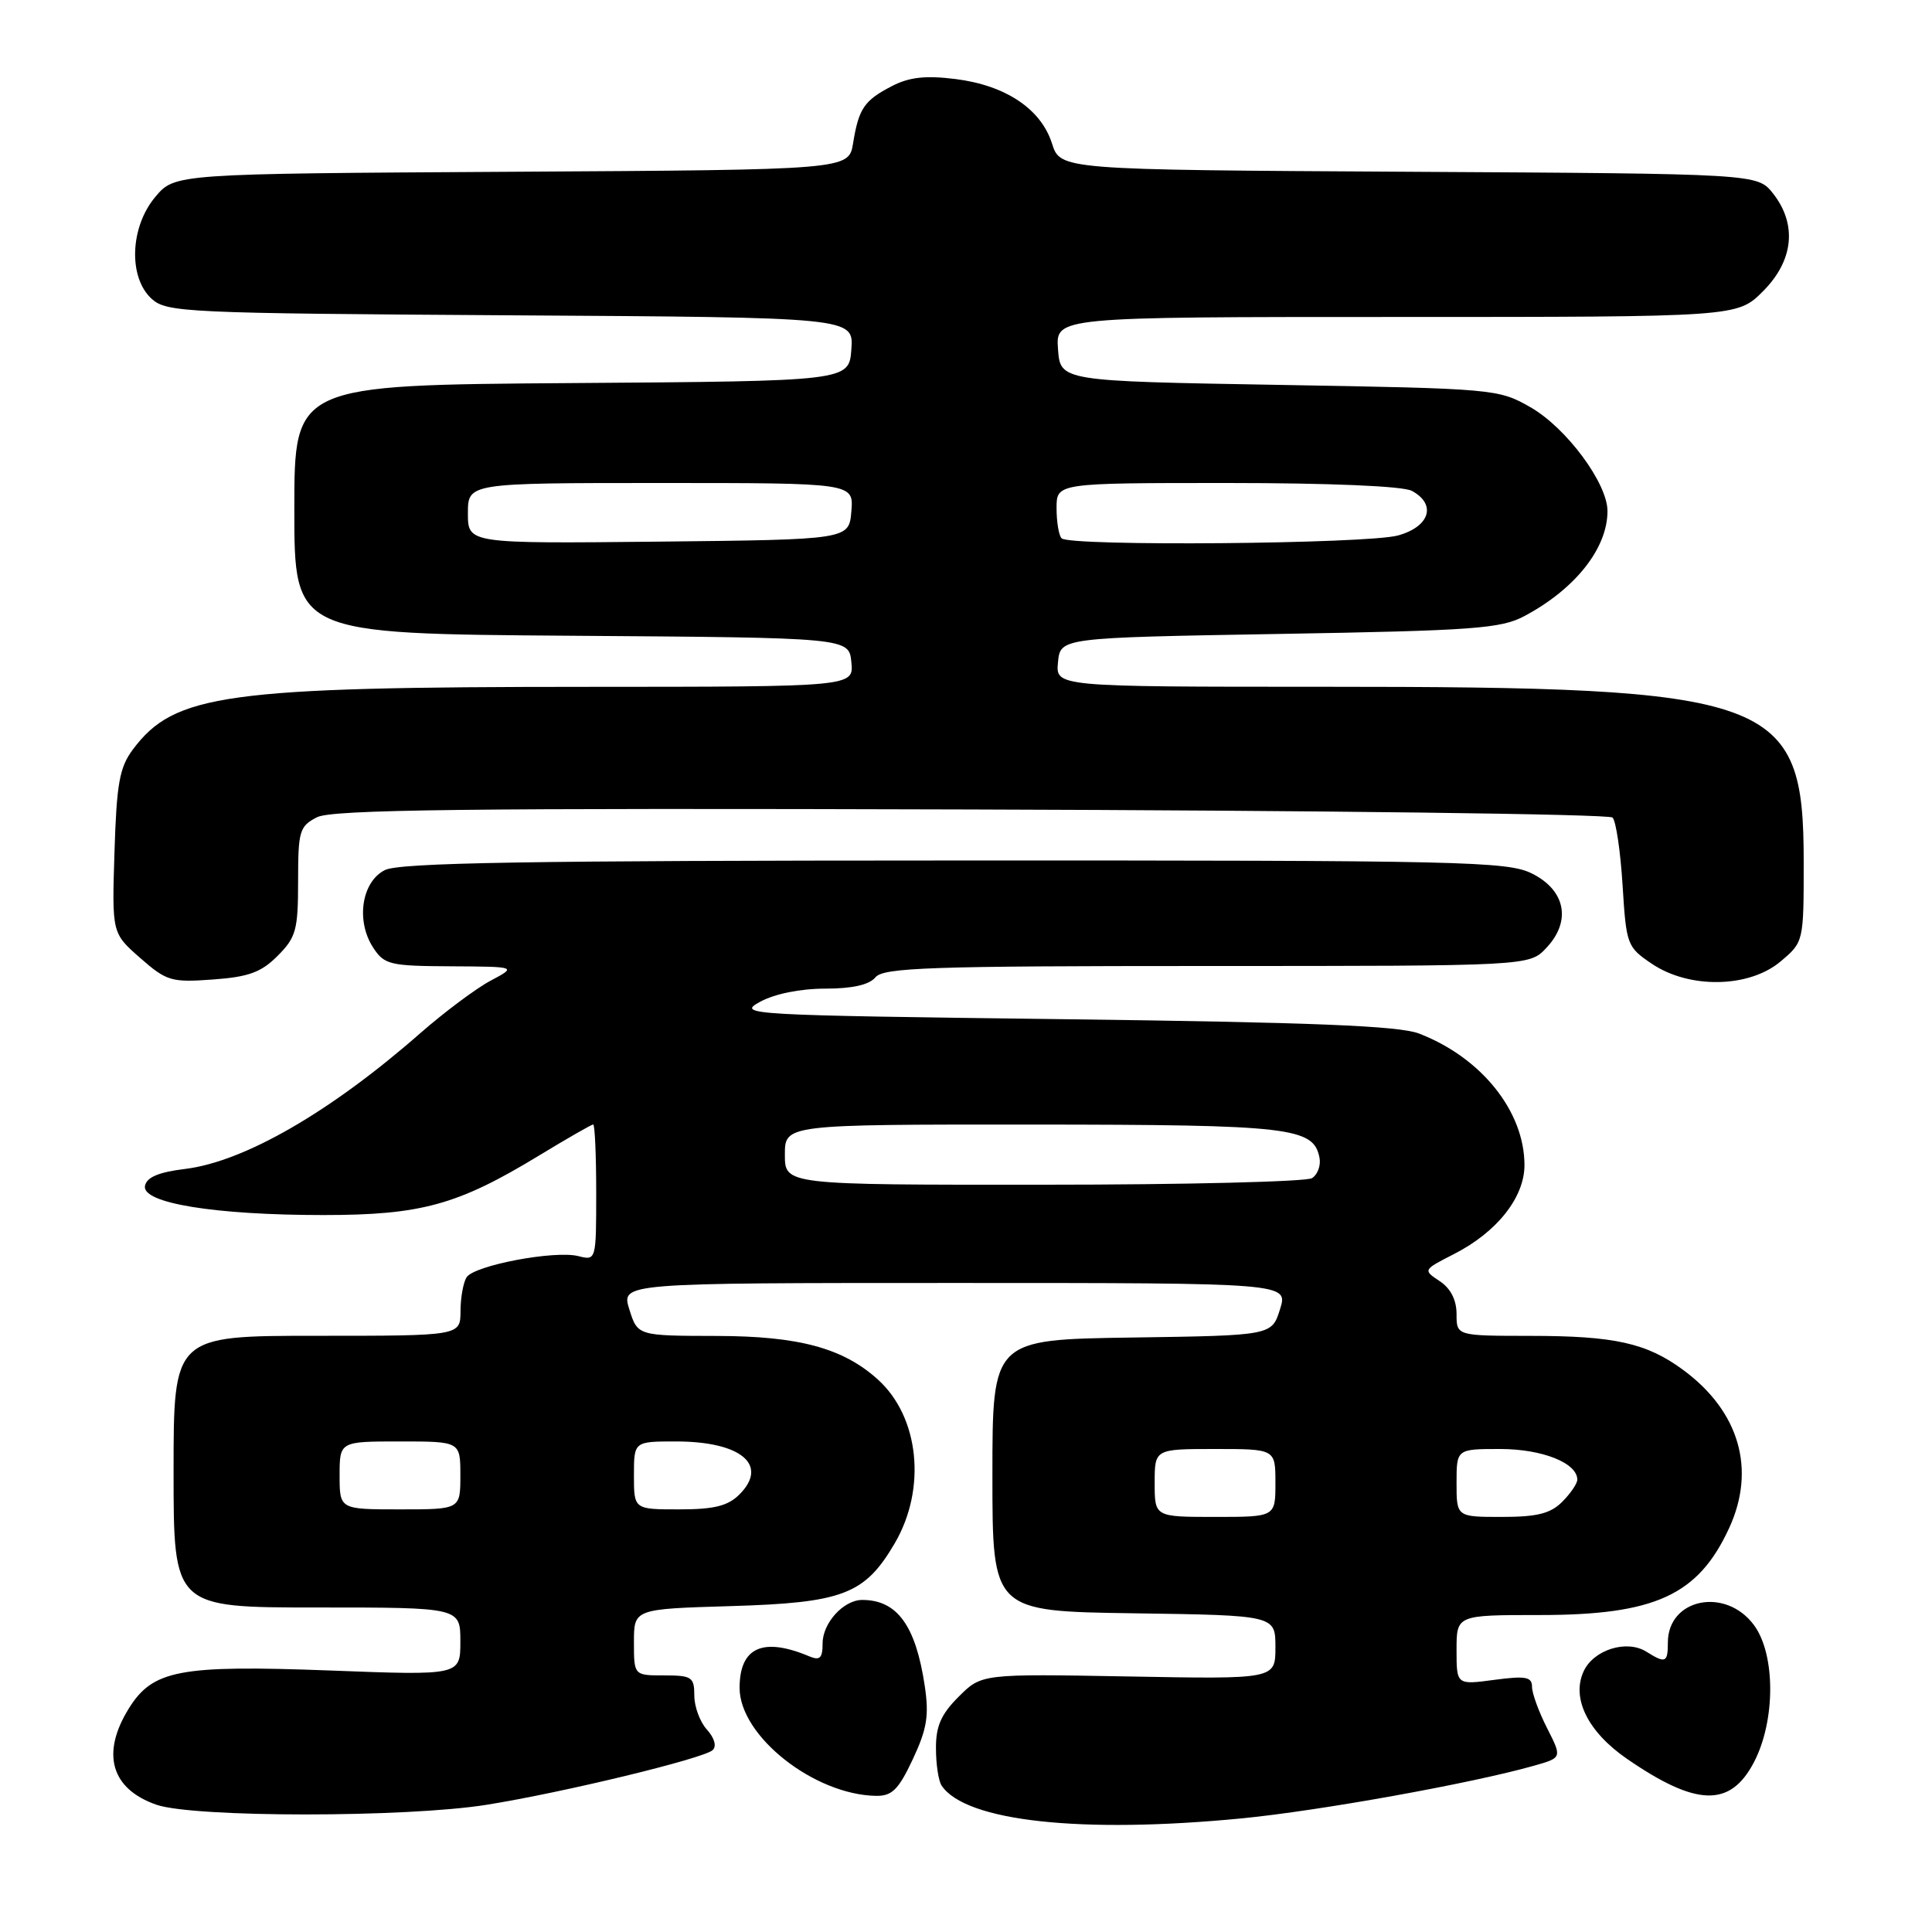 <?xml version="1.0" encoding="UTF-8" standalone="no"?>
<!DOCTYPE svg PUBLIC "-//W3C//DTD SVG 1.1//EN" "http://www.w3.org/Graphics/SVG/1.1/DTD/svg11.dtd" >
<svg xmlns="http://www.w3.org/2000/svg" xmlns:xlink="http://www.w3.org/1999/xlink" version="1.1" viewBox="0 0 256 256">
 <g >
 <path fill="currentColor"
d=" M 164.58 240.94 C 174.89 239.93 195.00 236.31 203.25 233.97 C 206.99 232.91 206.99 232.91 205.00 228.99 C 203.90 226.84 203.00 224.37 203.00 223.51 C 203.00 222.19 202.16 222.04 198.00 222.59 C 193.00 223.26 193.00 223.26 193.00 218.63 C 193.00 214.00 193.00 214.00 204.03 214.00 C 219.30 214.00 225.01 211.38 229.11 202.50 C 232.71 194.71 230.48 187.02 223.04 181.53 C 218.20 177.96 213.96 177.01 202.75 177.01 C 193.00 177.00 193.00 177.00 193.00 174.12 C 193.00 172.25 192.22 170.72 190.77 169.76 C 188.54 168.28 188.55 168.27 192.64 166.18 C 198.35 163.27 202.00 158.67 202.00 154.38 C 202.00 147.25 196.26 140.10 188.00 136.94 C 185.36 135.93 173.84 135.46 141.00 135.05 C 98.86 134.52 97.60 134.45 100.70 132.75 C 102.64 131.69 106.04 131.00 109.33 131.00 C 112.93 131.00 115.17 130.50 116.00 129.50 C 117.07 128.21 123.21 128.00 159.95 128.00 C 202.65 128.00 202.65 128.00 204.90 125.60 C 208.24 122.06 207.45 117.97 203.00 115.75 C 199.76 114.13 194.01 114.00 126.50 114.02 C 69.86 114.03 52.94 114.31 51.00 115.29 C 47.91 116.84 47.13 122.02 49.45 125.57 C 50.93 127.83 51.66 128.00 59.77 128.04 C 68.50 128.09 68.50 128.09 65.00 129.95 C 63.08 130.97 58.88 134.11 55.68 136.91 C 43.81 147.33 32.37 153.93 24.53 154.89 C 21.01 155.32 19.43 155.99 19.21 157.14 C 18.77 159.42 28.45 161.00 42.86 161.00 C 55.80 161.00 60.65 159.66 71.35 153.16 C 75.12 150.87 78.38 149.00 78.60 149.00 C 78.82 149.00 79.00 153.06 79.00 158.02 C 79.00 167.01 78.99 167.04 76.63 166.44 C 73.48 165.65 62.83 167.67 61.82 169.25 C 61.39 169.94 61.02 171.96 61.02 173.75 C 61.00 177.00 61.00 177.00 42.00 177.00 C 23.00 177.00 23.00 177.00 23.00 195.00 C 23.00 213.00 23.00 213.00 42.00 213.00 C 61.00 213.00 61.00 213.00 61.00 217.50 C 61.00 222.01 61.00 222.01 43.72 221.35 C 23.75 220.60 20.23 221.27 17.04 226.43 C 13.37 232.38 14.73 237.06 20.74 239.14 C 25.70 240.85 53.83 240.85 64.50 239.14 C 74.63 237.52 93.21 233.02 94.43 231.90 C 94.98 231.39 94.68 230.31 93.68 229.19 C 92.75 228.18 92.00 226.14 92.00 224.67 C 92.00 222.22 91.67 222.00 88.00 222.00 C 84.00 222.00 84.00 222.00 84.00 217.60 C 84.00 213.20 84.00 213.20 96.75 212.82 C 111.71 212.38 114.58 211.28 118.56 204.49 C 122.79 197.26 121.82 187.77 116.33 182.80 C 111.73 178.63 105.86 177.04 94.99 177.02 C 84.49 177.00 84.49 177.00 83.39 173.50 C 82.30 170.00 82.30 170.00 126.50 170.00 C 170.70 170.00 170.70 170.00 169.61 173.48 C 168.52 176.96 168.52 176.96 150.01 177.23 C 131.50 177.50 131.50 177.50 131.50 195.50 C 131.50 213.50 131.50 213.50 150.25 213.77 C 169.00 214.04 169.00 214.04 169.00 218.27 C 169.00 222.50 169.00 222.50 149.53 222.14 C 130.06 221.79 130.06 221.79 127.03 224.82 C 124.70 227.14 124.00 228.73 124.02 231.67 C 124.02 233.78 124.36 236.00 124.77 236.60 C 127.93 241.34 143.28 243.01 164.58 240.94 Z  M 120.96 233.09 C 122.84 229.07 123.12 227.31 122.53 223.36 C 121.33 215.38 118.87 212.00 114.25 212.00 C 111.78 212.00 109.00 215.05 109.00 217.76 C 109.00 219.71 108.64 220.06 107.25 219.48 C 101.08 216.88 98.00 218.28 98.00 223.66 C 98.00 230.02 107.86 237.82 116.08 237.96 C 118.20 237.99 119.06 237.14 120.96 233.09 Z  M 232.41 233.50 C 235.28 228.00 235.28 219.20 232.40 215.32 C 228.63 210.25 221.00 211.81 221.00 217.65 C 221.00 220.32 220.69 220.45 218.14 218.85 C 215.53 217.22 211.13 218.61 209.83 221.48 C 208.20 225.05 210.42 229.50 215.59 233.06 C 224.79 239.39 229.27 239.51 232.41 233.50 Z  M 36.79 126.65 C 39.23 124.21 39.50 123.23 39.50 116.76 C 39.50 110.11 39.68 109.48 42.00 108.29 C 43.99 107.27 61.74 107.06 128.67 107.26 C 174.96 107.39 213.21 107.87 213.67 108.33 C 214.13 108.79 214.72 112.82 215.00 117.30 C 215.49 125.21 215.59 125.49 218.90 127.72 C 223.86 131.05 231.76 130.91 235.92 127.41 C 239.00 124.82 239.00 124.82 239.00 114.16 C 238.99 92.36 235.26 91.00 175.21 91.00 C 139.87 91.00 139.87 91.00 140.19 87.75 C 140.50 84.50 140.50 84.50 169.50 84.00 C 195.30 83.56 198.89 83.29 202.00 81.63 C 208.74 78.04 213.00 72.65 213.00 67.72 C 213.00 64.03 207.55 56.68 202.79 53.96 C 198.57 51.54 198.03 51.49 169.50 51.00 C 140.50 50.50 140.50 50.50 140.19 46.25 C 139.89 42.00 139.89 42.00 185.04 42.00 C 230.20 42.00 230.20 42.00 233.60 38.60 C 237.66 34.54 238.16 29.74 234.94 25.64 C 232.87 23.02 232.87 23.02 186.69 22.76 C 140.50 22.50 140.50 22.50 139.39 19.00 C 137.93 14.43 133.24 11.30 126.59 10.47 C 122.65 9.98 120.48 10.22 118.20 11.40 C 114.51 13.31 113.79 14.36 113.04 18.97 C 112.47 22.50 112.47 22.50 67.81 22.76 C 23.16 23.02 23.16 23.02 20.58 26.09 C 17.22 30.08 16.98 36.77 20.10 39.60 C 22.10 41.40 24.58 41.51 67.66 41.78 C 113.11 42.06 113.11 42.06 112.81 46.28 C 112.50 50.50 112.50 50.50 75.75 50.76 C 39.00 51.02 39.00 51.02 39.00 67.50 C 39.00 83.98 39.00 83.98 75.75 84.24 C 112.50 84.50 112.50 84.50 112.81 87.75 C 113.13 91.00 113.13 91.00 77.81 91.01 C 29.81 91.02 23.11 91.94 17.60 99.32 C 15.83 101.69 15.45 103.85 15.17 112.89 C 14.83 123.65 14.83 123.65 18.57 126.93 C 22.08 130.01 22.70 130.19 28.20 129.79 C 32.94 129.45 34.62 128.84 36.79 126.65 Z  M 153.00 196.50 C 153.00 192.00 153.00 192.00 161.00 192.00 C 169.00 192.00 169.00 192.00 169.00 196.50 C 169.00 201.00 169.00 201.00 161.00 201.00 C 153.00 201.00 153.00 201.00 153.00 196.50 Z  M 193.00 196.50 C 193.00 192.00 193.00 192.00 198.78 192.00 C 204.35 192.00 209.00 193.85 209.00 196.06 C 209.00 196.58 208.10 197.90 207.00 199.00 C 205.44 200.56 203.67 201.00 199.00 201.00 C 193.00 201.00 193.00 201.00 193.00 196.50 Z  M 45.00 195.50 C 45.00 191.00 45.00 191.00 53.00 191.00 C 61.00 191.00 61.00 191.00 61.00 195.50 C 61.00 200.00 61.00 200.00 53.00 200.00 C 45.00 200.00 45.00 200.00 45.00 195.50 Z  M 84.00 195.50 C 84.00 191.00 84.00 191.00 89.57 191.00 C 98.18 191.00 101.90 194.10 97.98 198.02 C 96.45 199.55 94.64 200.00 90.00 200.00 C 84.00 200.00 84.00 200.00 84.00 195.50 Z  M 104.00 153.00 C 104.00 149.00 104.00 149.00 136.75 149.01 C 171.02 149.03 174.06 149.38 174.84 153.41 C 175.04 154.43 174.59 155.64 173.85 156.11 C 173.11 156.58 157.09 156.98 138.25 156.98 C 104.00 157.00 104.00 157.00 104.00 153.00 Z  M 62.00 68.02 C 62.00 64.00 62.00 64.00 87.56 64.00 C 113.12 64.00 113.12 64.00 112.81 67.75 C 112.50 71.50 112.50 71.50 87.25 71.77 C 62.00 72.03 62.00 72.03 62.00 68.02 Z  M 140.67 71.33 C 140.30 70.97 140.00 69.17 140.00 67.33 C 140.00 64.00 140.00 64.00 162.57 64.00 C 176.21 64.00 185.90 64.41 187.07 65.04 C 190.38 66.81 189.47 69.78 185.25 70.95 C 181.17 72.08 141.75 72.42 140.67 71.33 Z "/>
</g>
</svg>